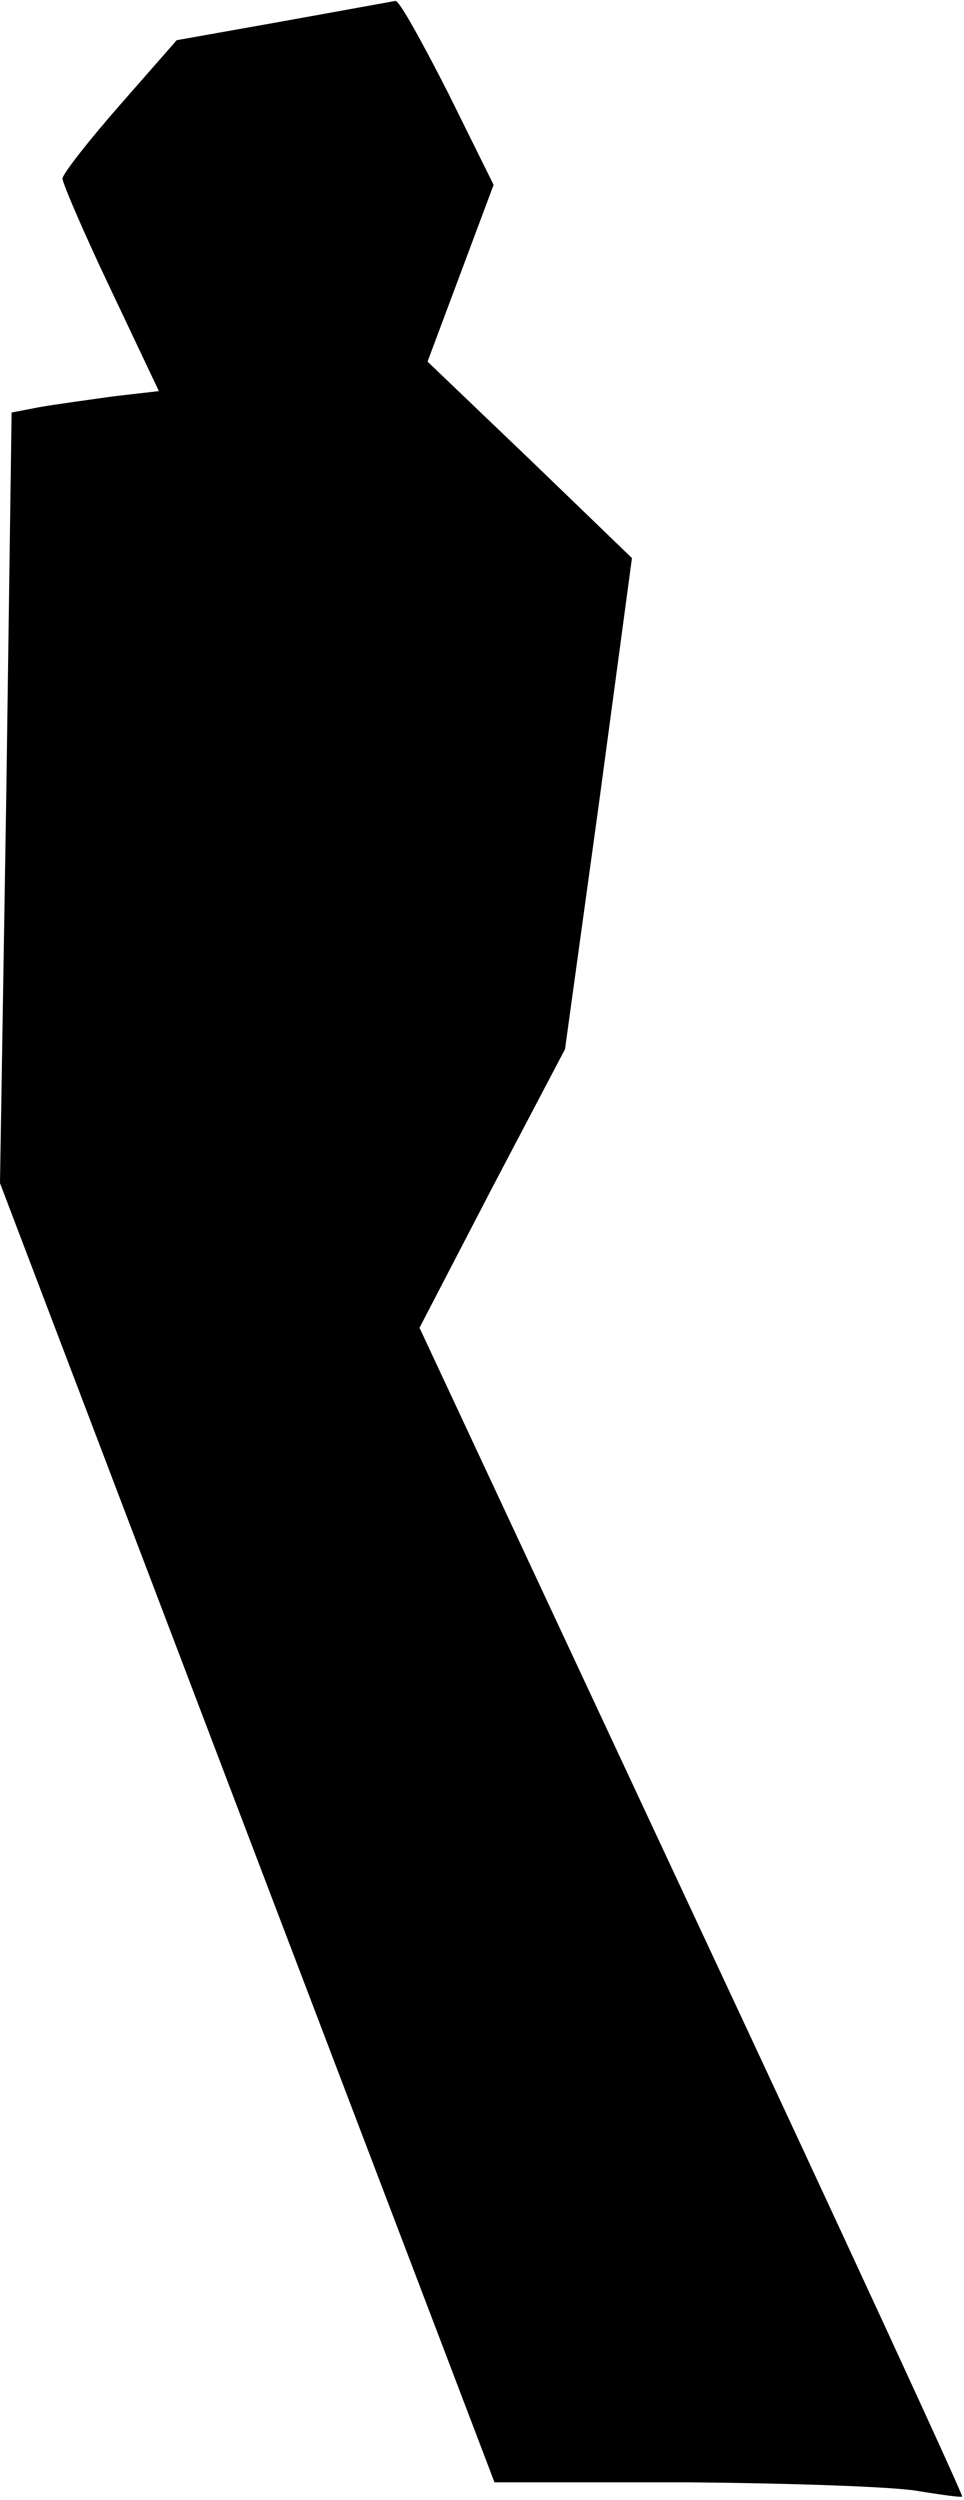 <?xml version="1.0" standalone="no"?>
<!DOCTYPE svg PUBLIC "-//W3C//DTD SVG 20010904//EN"
 "http://www.w3.org/TR/2001/REC-SVG-20010904/DTD/svg10.dtd">
<svg version="1.0" xmlns="http://www.w3.org/2000/svg"
 width="108pt" height="280pt" viewBox="0 0 108 280"
 preserveAspectRatio="xMidYMid meet">
<g transform="translate(0,280) scale(0.1,-0.1)"
fill="#000000" stroke="none">
<path fill="#000000" stroke="none" d="M316 2776 l-118 -21 -64 -73 c-35 -40
-64 -77 -64 -82 0 -5 24 -61 54 -124 l54 -114 -52 -6 c-28 -4 -65 -9 -82 -12
l-31 -6 -6 -431 -7 -432 277 -728 277 -727 216 0 c118 -1 235 -5 260 -10 25
-4 46 -7 48 -6 1 2 -135 297 -303 656 l-305 653 81 156 82 156 38 275 37 275
-114 110 -115 110 37 99 37 99 -51 103 c-29 57 -55 104 -59 103 -5 -1 -61 -11
-127 -23z"/>
</g>
</svg>
